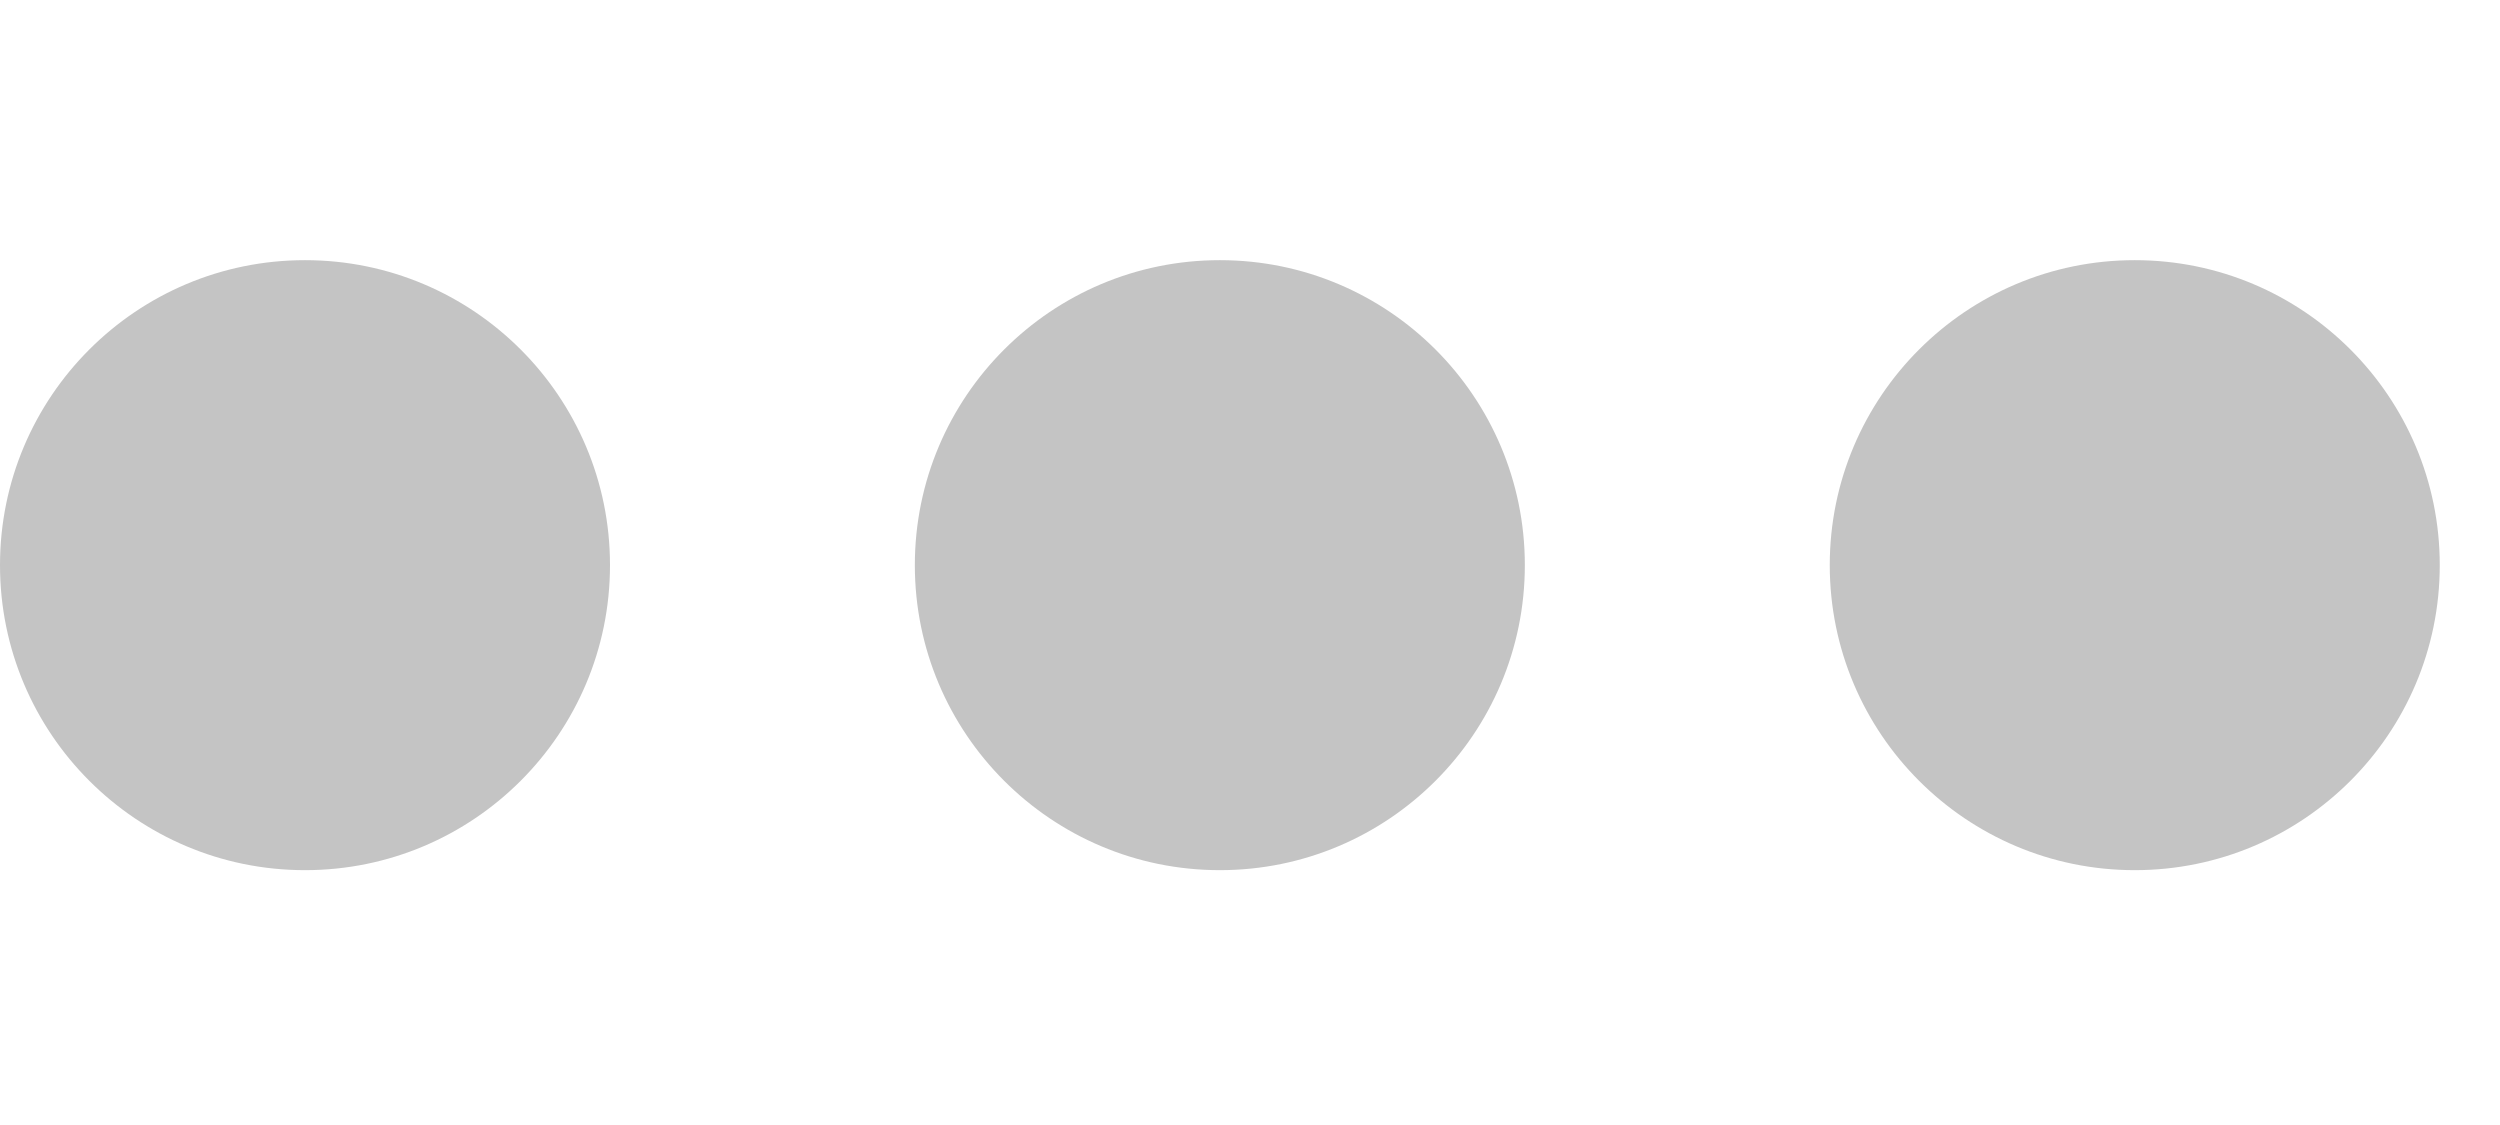 <svg width="20" height="9" viewBox="0 0 31 9" fill="none" xmlns="http://www.w3.org/2000/svg">
<ellipse cx="3.782" cy="4.533" rx="3.782" ry="3.782" transform="rotate(-90 3.782 4.533)" fill="#C4C4C4"/>
<ellipse cx="15.126" cy="4.533" rx="3.782" ry="3.782" transform="rotate(-90 15.126 4.533)" fill="#C4C4C4"/>
<ellipse cx="26.471" cy="4.533" rx="3.782" ry="3.782" transform="rotate(-90 26.471 4.533)" fill="#C4C4C4"/>
</svg>
